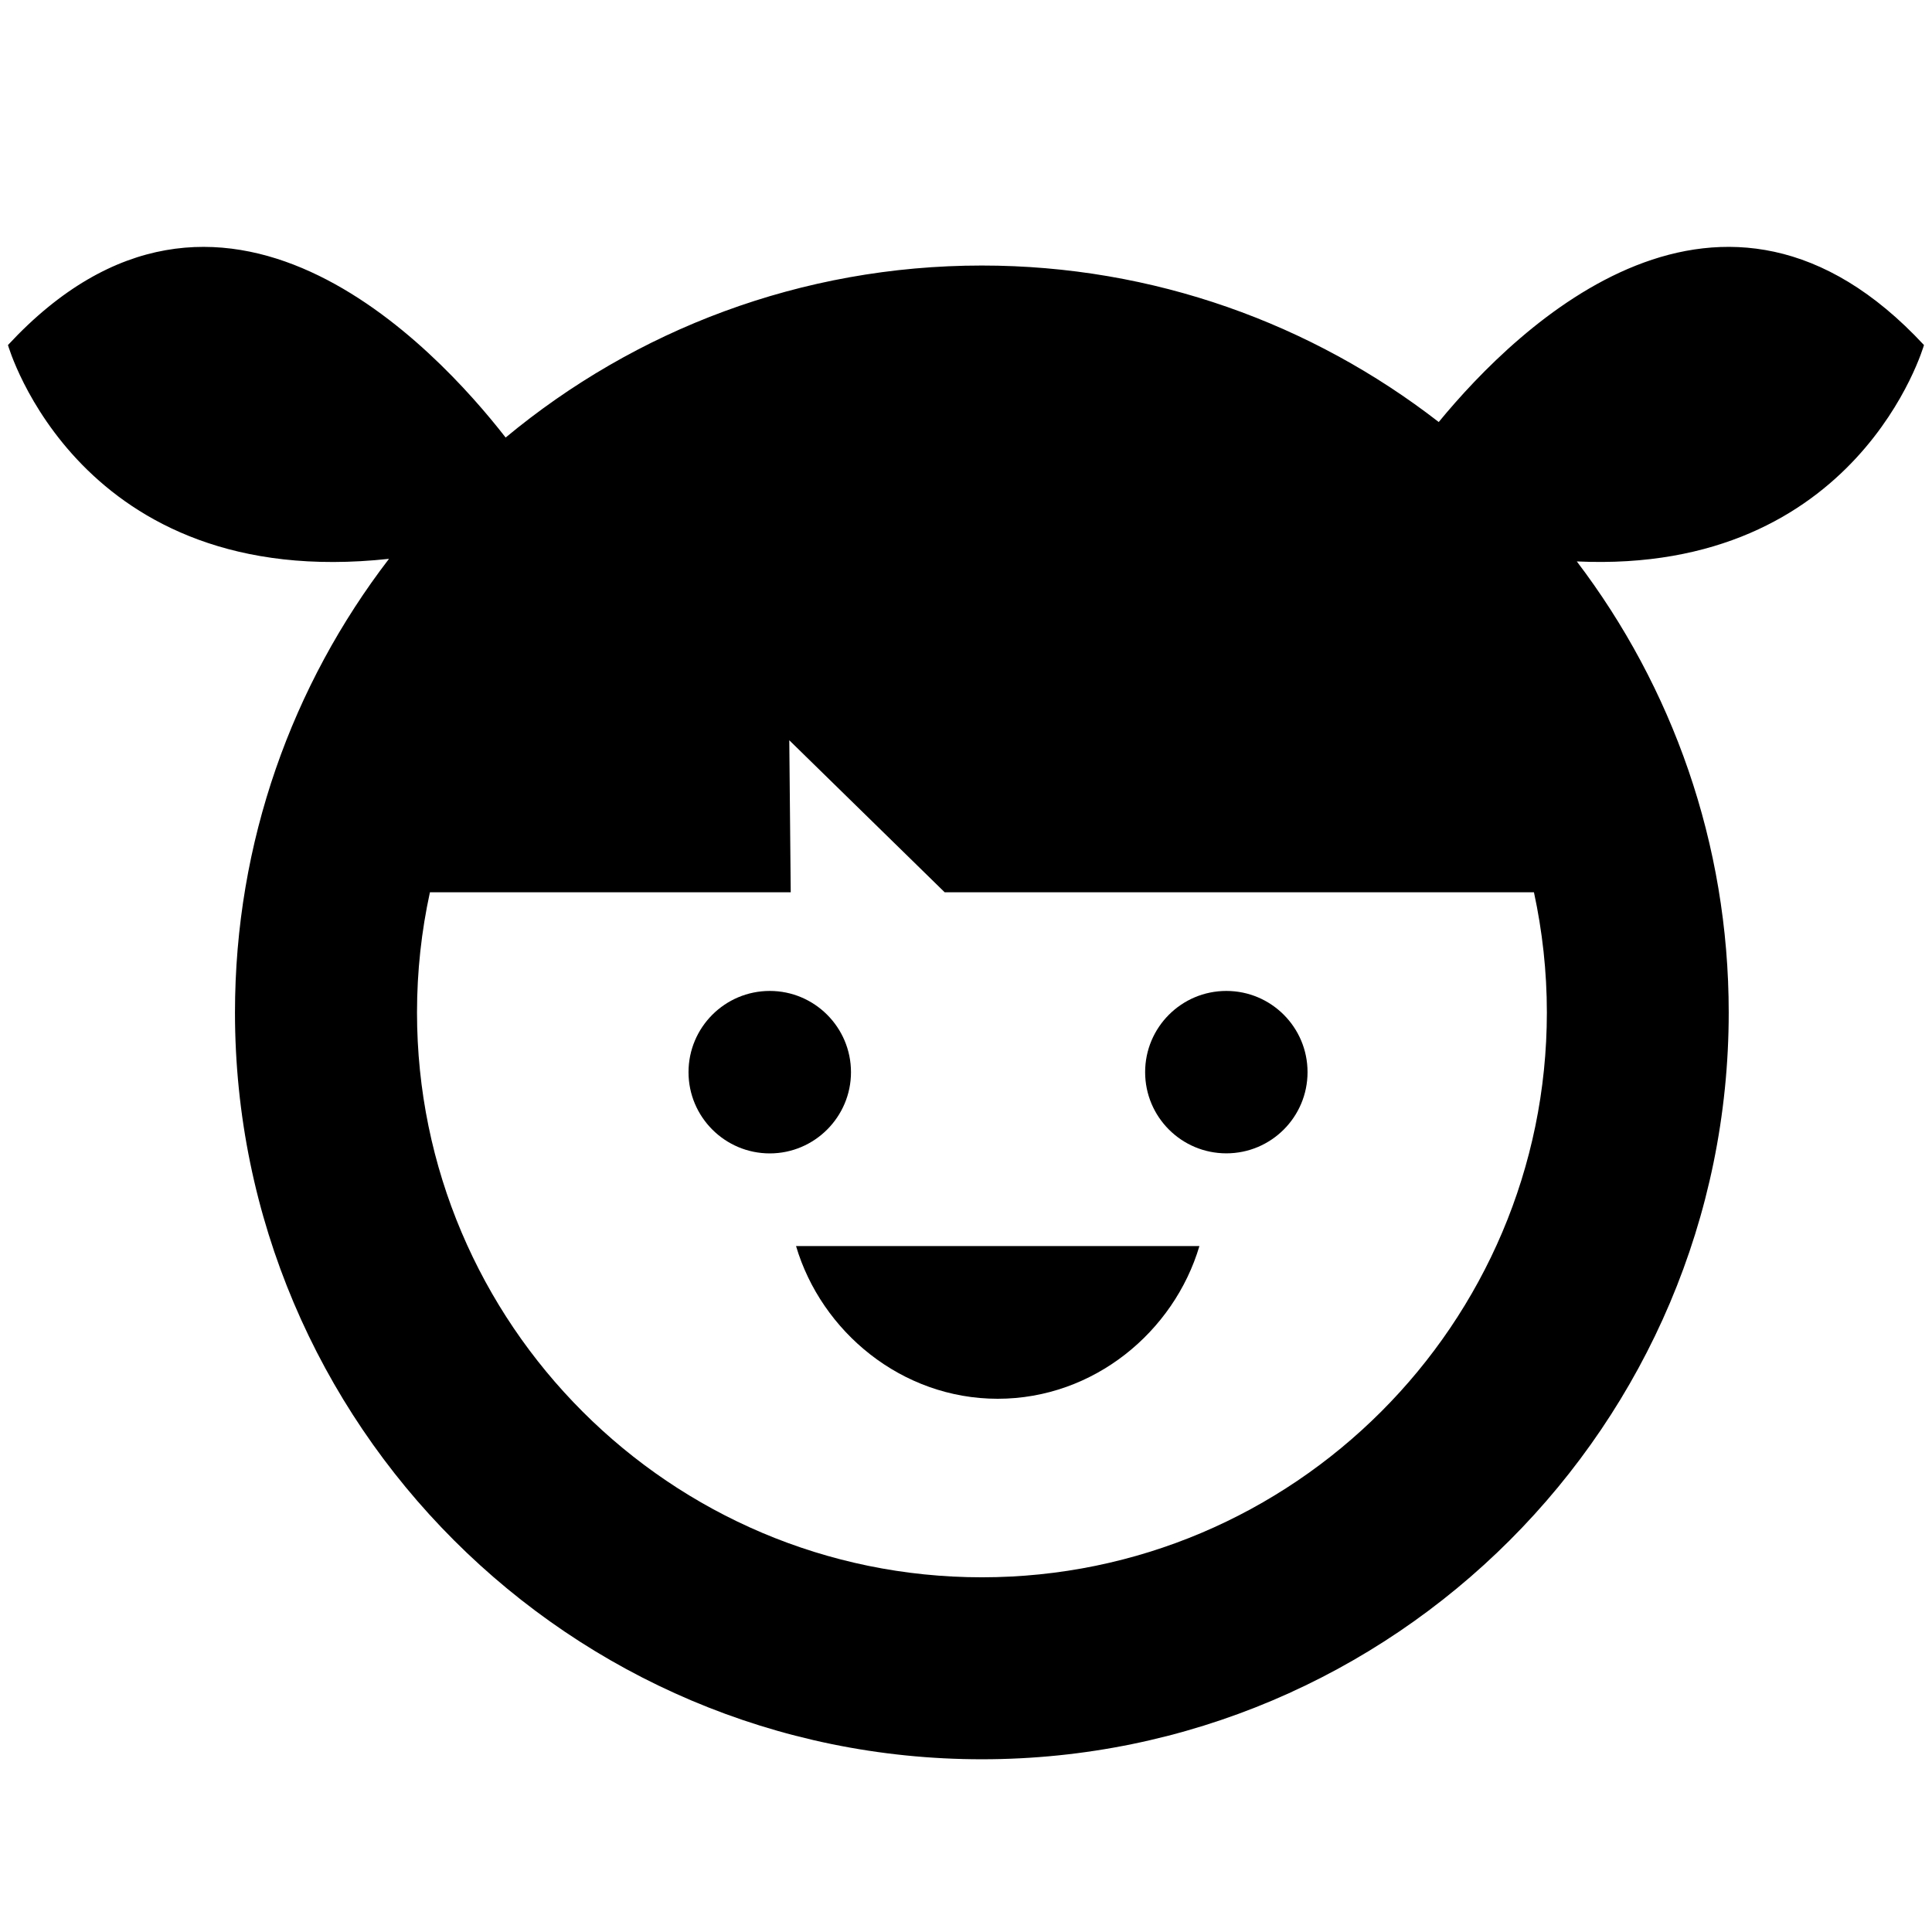 <?xml version="1.0" encoding="utf-8"?>
<!-- Generator: Adobe Illustrator 16.0.4, SVG Export Plug-In . SVG Version: 6.00 Build 0)  -->
<!DOCTYPE svg PUBLIC "-//W3C//DTD SVG 1.1//EN" "http://www.w3.org/Graphics/SVG/1.1/DTD/svg11.dtd">
<svg version="1.1" id="Layer_1" xmlns="http://www.w3.org/2000/svg" xmlns:xlink="http://www.w3.org/1999/xlink" x="0px" y="0px"
	 width="32px" height="32px" viewBox="0 0 32 32" enable-background="new 0 0 32 32" xml:space="preserve">
<g>
	<path d="M14.095,17.759c0-0.743-0.604-1.346-1.345-1.346c-0.743,0-1.346,0.603-1.346,1.346c0,0.74,0.602,1.345,1.346,1.345
		C13.491,19.104,14.095,18.499,14.095,17.759z"/>
	<circle cx="20.312" cy="17.758" r="1.345"/>
	<path d="M16.525,23.168c1.592,0,2.92-1.111,3.341-2.529h-6.681C13.605,22.057,14.935,23.168,16.525,23.168z"/>
	<path d="M31.867,5.715c-3.338-3.595-6.71-0.339-8.037,1.275c-2.094-1.624-4.719-2.592-7.567-2.592c-2.996,0-5.746,1.07-7.888,2.849
		c-1.152-1.481-4.718-5.33-8.243-1.532c0,0,1.169,4.101,6.311,3.541c-1.6,2.085-2.551,4.689-2.551,7.514
		c0,6.821,5.55,12.369,12.371,12.369c6.821,0,12.37-5.548,12.37-12.369c0-2.804-0.938-5.394-2.516-7.471
		C30.784,9.515,31.867,5.715,31.867,5.715z M16.263,26.125c-5.158,0-9.356-4.197-9.356-9.355c0-0.683,0.074-1.349,0.214-1.991h5.976
		l-0.024-2.518l2.574,2.518h9.76c0.139,0.643,0.214,1.309,0.214,1.991C25.619,21.928,21.422,26.125,16.263,26.125z"/>
</g>
</svg>

